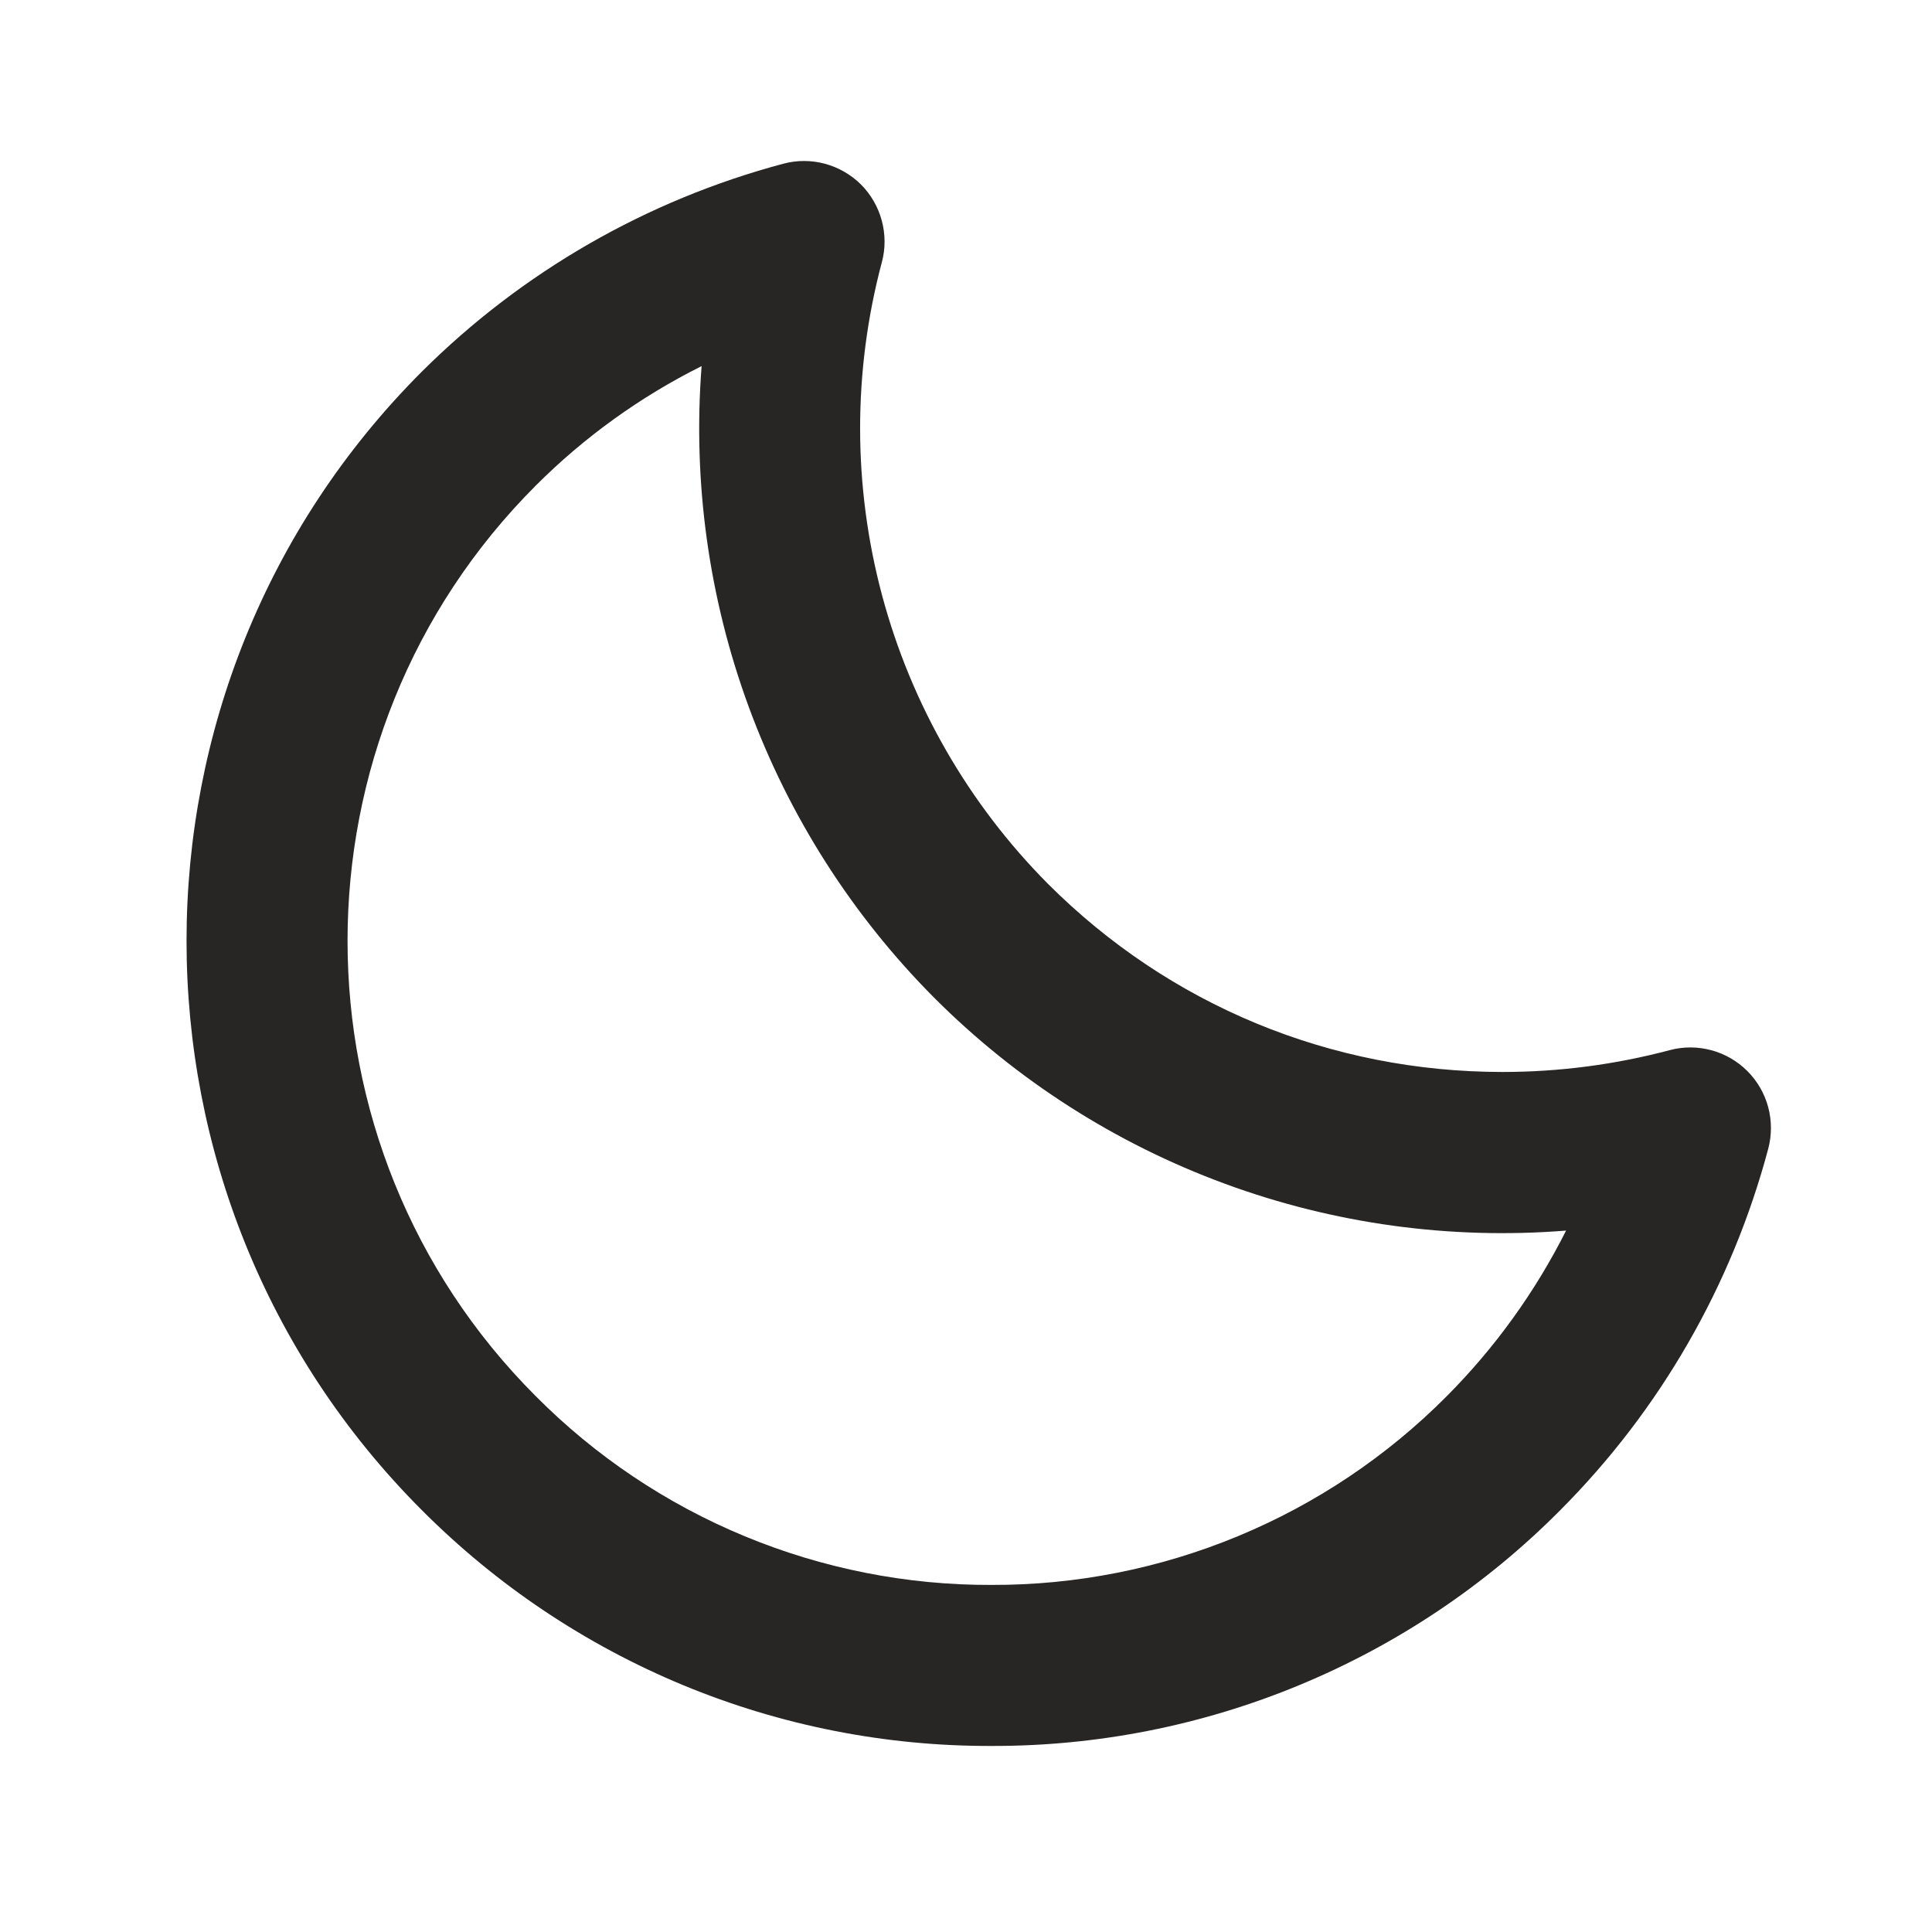 <svg width="20" height="20" viewBox="0 0 20 20" fill="none" xmlns="http://www.w3.org/2000/svg">
<path d="M17.285 10.871C16.72 11.021 16.139 11.097 15.554 11.097C13.775 11.097 12.104 10.405 10.849 9.15C10.025 8.321 9.433 7.291 9.131 6.162C8.829 5.032 8.828 3.844 9.129 2.714C9.167 2.573 9.166 2.424 9.128 2.283C9.09 2.142 9.016 2.014 8.913 1.91C8.809 1.807 8.68 1.733 8.539 1.695C8.398 1.657 8.249 1.657 8.108 1.695C6.694 2.072 5.404 2.814 4.367 3.847C1.119 7.095 1.119 12.383 4.367 15.633C5.14 16.409 6.058 17.024 7.07 17.444C8.081 17.863 9.166 18.077 10.261 18.074C11.355 18.077 12.44 17.863 13.451 17.444C14.463 17.025 15.381 16.41 16.152 15.633C17.186 14.596 17.928 13.306 18.305 11.891C18.342 11.75 18.342 11.601 18.304 11.46C18.266 11.319 18.192 11.191 18.088 11.087C17.985 10.984 17.857 10.91 17.716 10.872C17.575 10.834 17.426 10.833 17.285 10.871ZM14.975 14.455C14.357 15.076 13.623 15.568 12.814 15.903C12.005 16.238 11.137 16.41 10.262 16.407C9.386 16.41 8.518 16.238 7.709 15.903C6.899 15.568 6.164 15.075 5.547 14.454C2.948 11.855 2.948 7.625 5.547 5.026C6.049 4.524 6.628 4.107 7.263 3.79C7.17 4.989 7.337 6.194 7.753 7.323C8.169 8.452 8.823 9.477 9.672 10.33C10.522 11.181 11.548 11.837 12.677 12.253C13.806 12.669 15.012 12.835 16.212 12.739C15.893 13.373 15.476 13.952 14.975 14.455Z" fill="#282525"/>
</svg>
